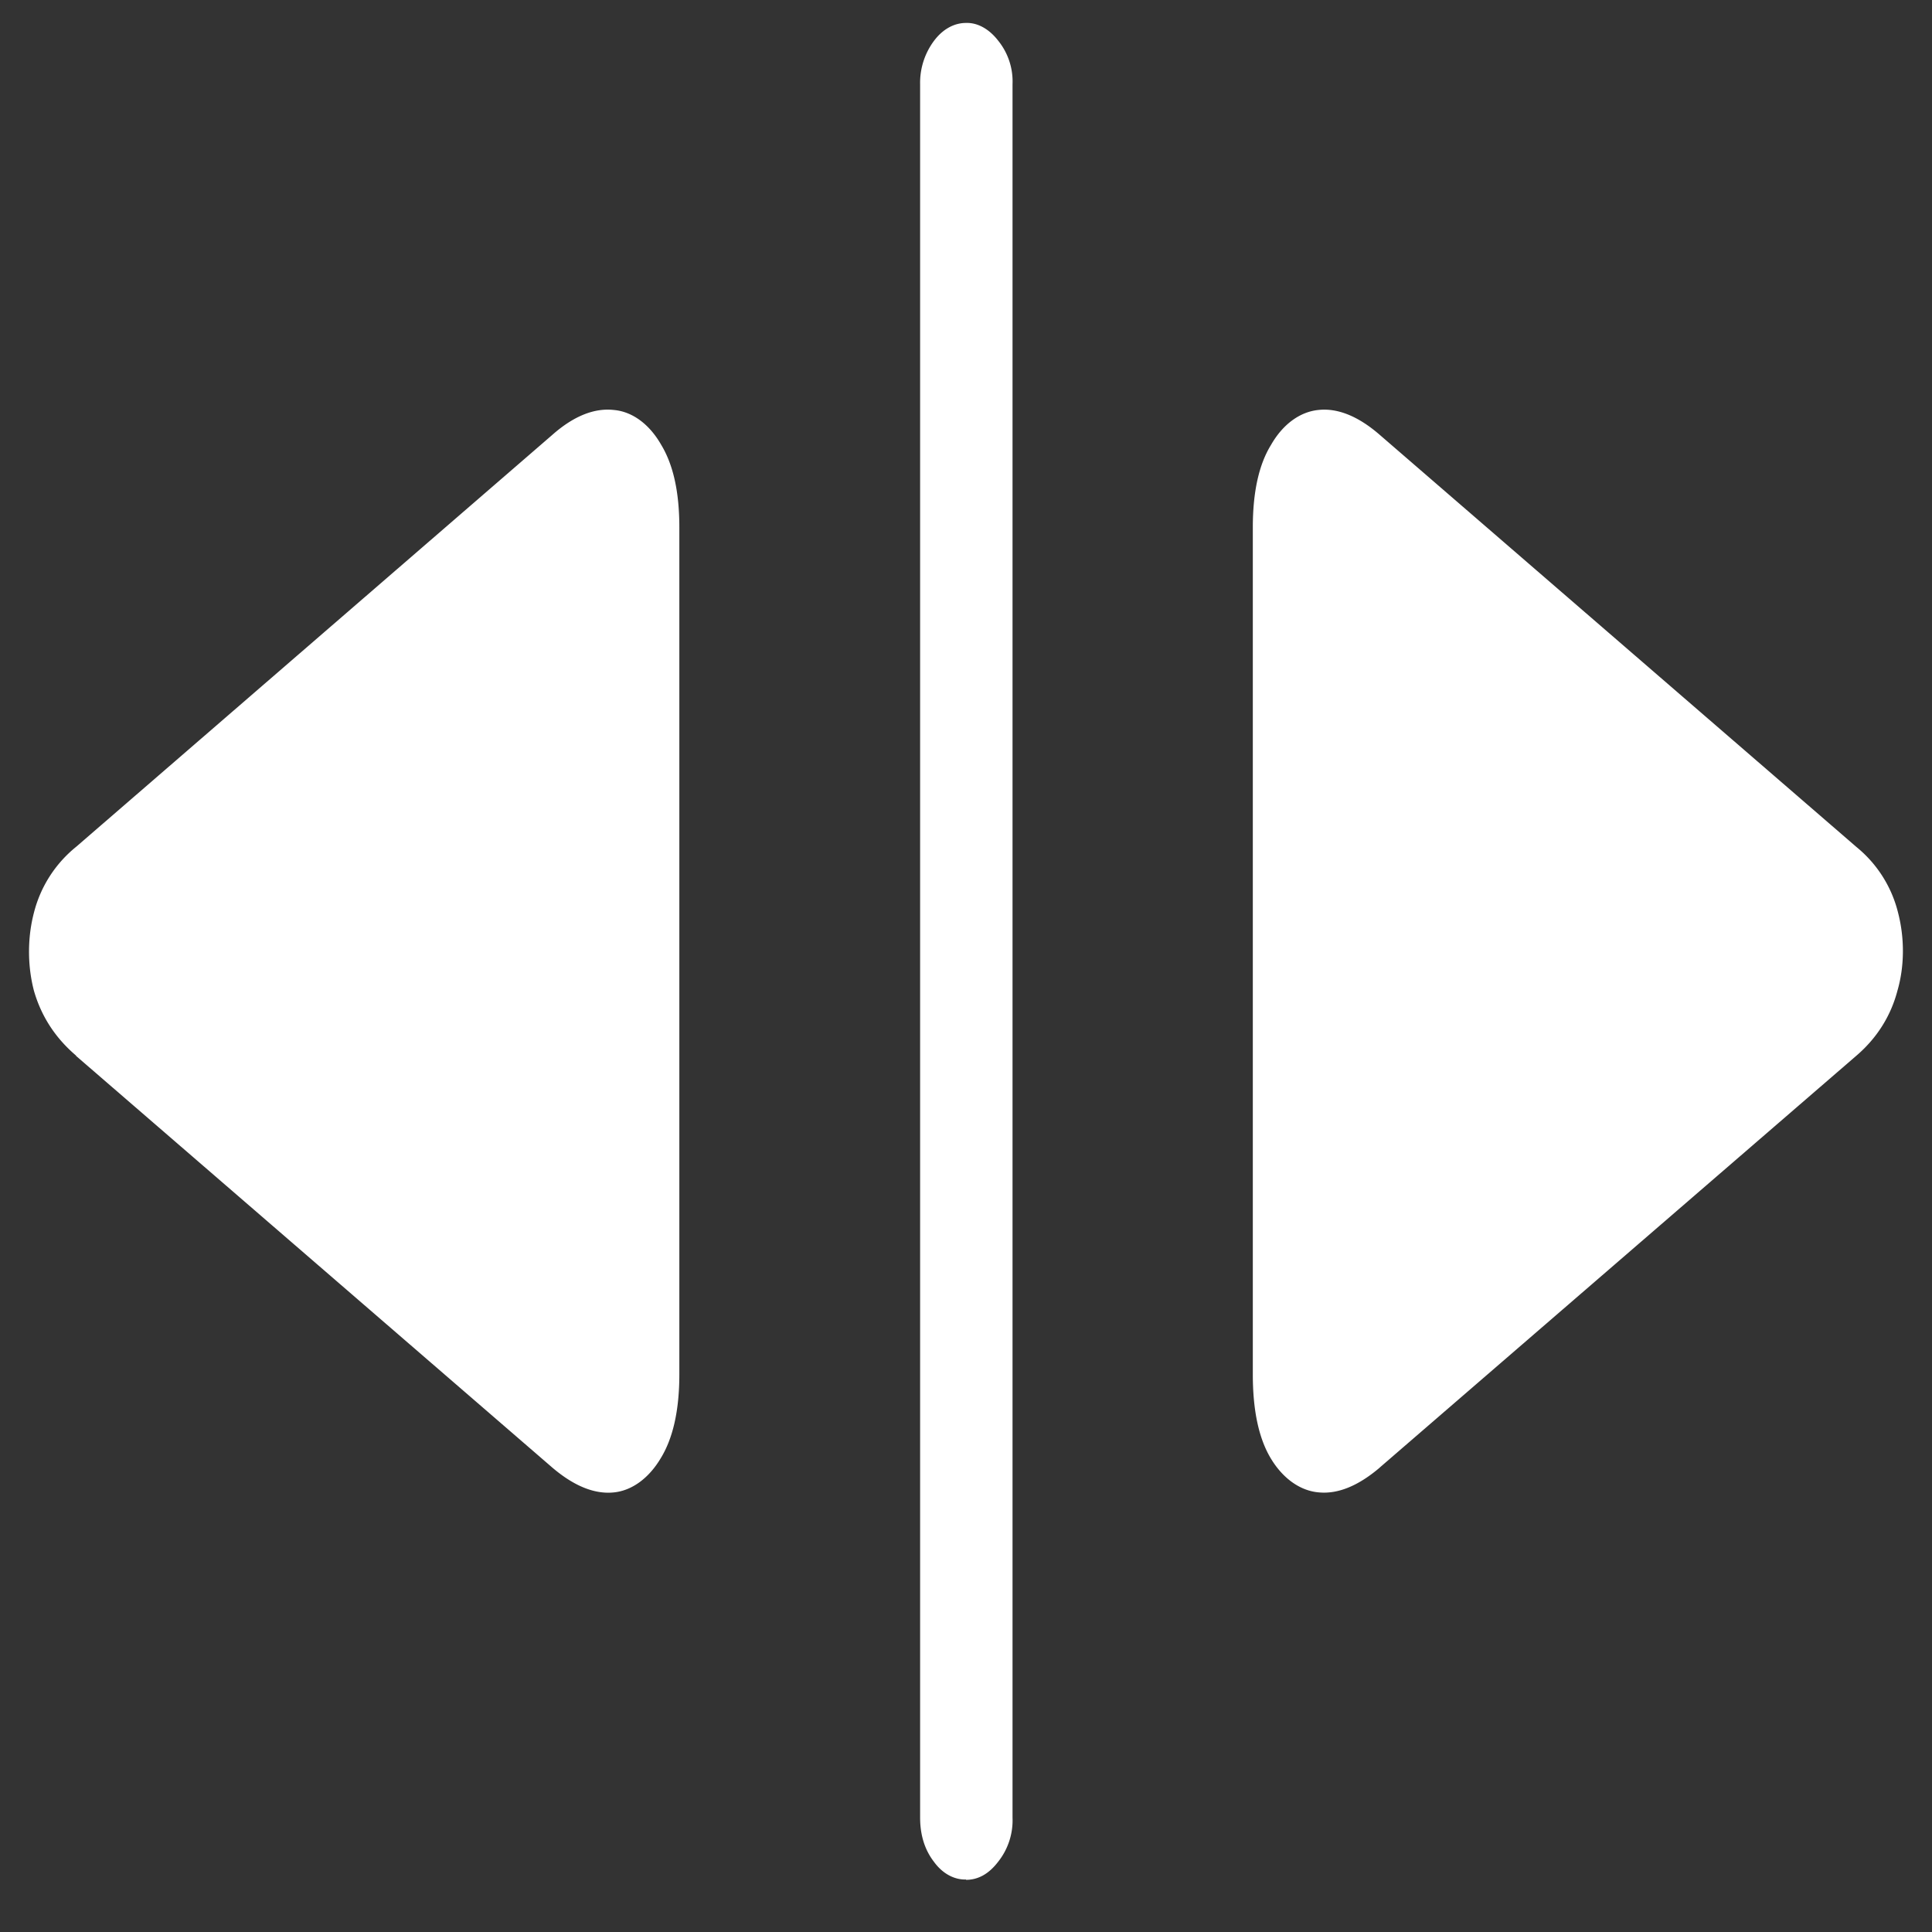 <svg xmlns="http://www.w3.org/2000/svg" width="24" height="24"><rect width="100%" height="100%" fill="#333333" stroke="none"/><path style="stroke:none;fill-rule:nonzero;fill:#fff;fill-opacity:1" d="M.945 13.117 6.86 18.23c.266.227.52.332.758.31.227-.02.438-.173.586-.419.156-.25.235-.601.235-1.047V6.551c0-.438-.075-.778-.227-1.028-.145-.253-.356-.41-.586-.43-.238-.027-.496.071-.766.31L.945 10.52a1.536 1.536 0 0 0-.523.816c-.082.312-.082.66 0 .973.09.312.262.582.523.804ZM12 23.352c.152 0 .285-.075.398-.223a.827.827 0 0 0 .18-.55V1.046a.806.806 0 0 0-.18-.543C12.29.364 12.148.28 12 .285c-.148 0-.29.078-.398.223a.872.872 0 0 0-.172.539v21.531c0 .219.058.402.172.55.105.145.25.224.398.22Zm5.14-5.122 5.922-5.117c.254-.218.426-.492.508-.804.09-.309.09-.657.008-.973a1.521 1.521 0 0 0-.515-.813l-5.922-5.12c-.27-.235-.528-.337-.766-.31-.23.024-.441.18-.586.434-.152.246-.226.59-.226 1.024v10.523c0 .446.074.797.226 1.047.149.246.363.399.594.418.238.023.492-.082.758-.309Zm0 0"/></svg>